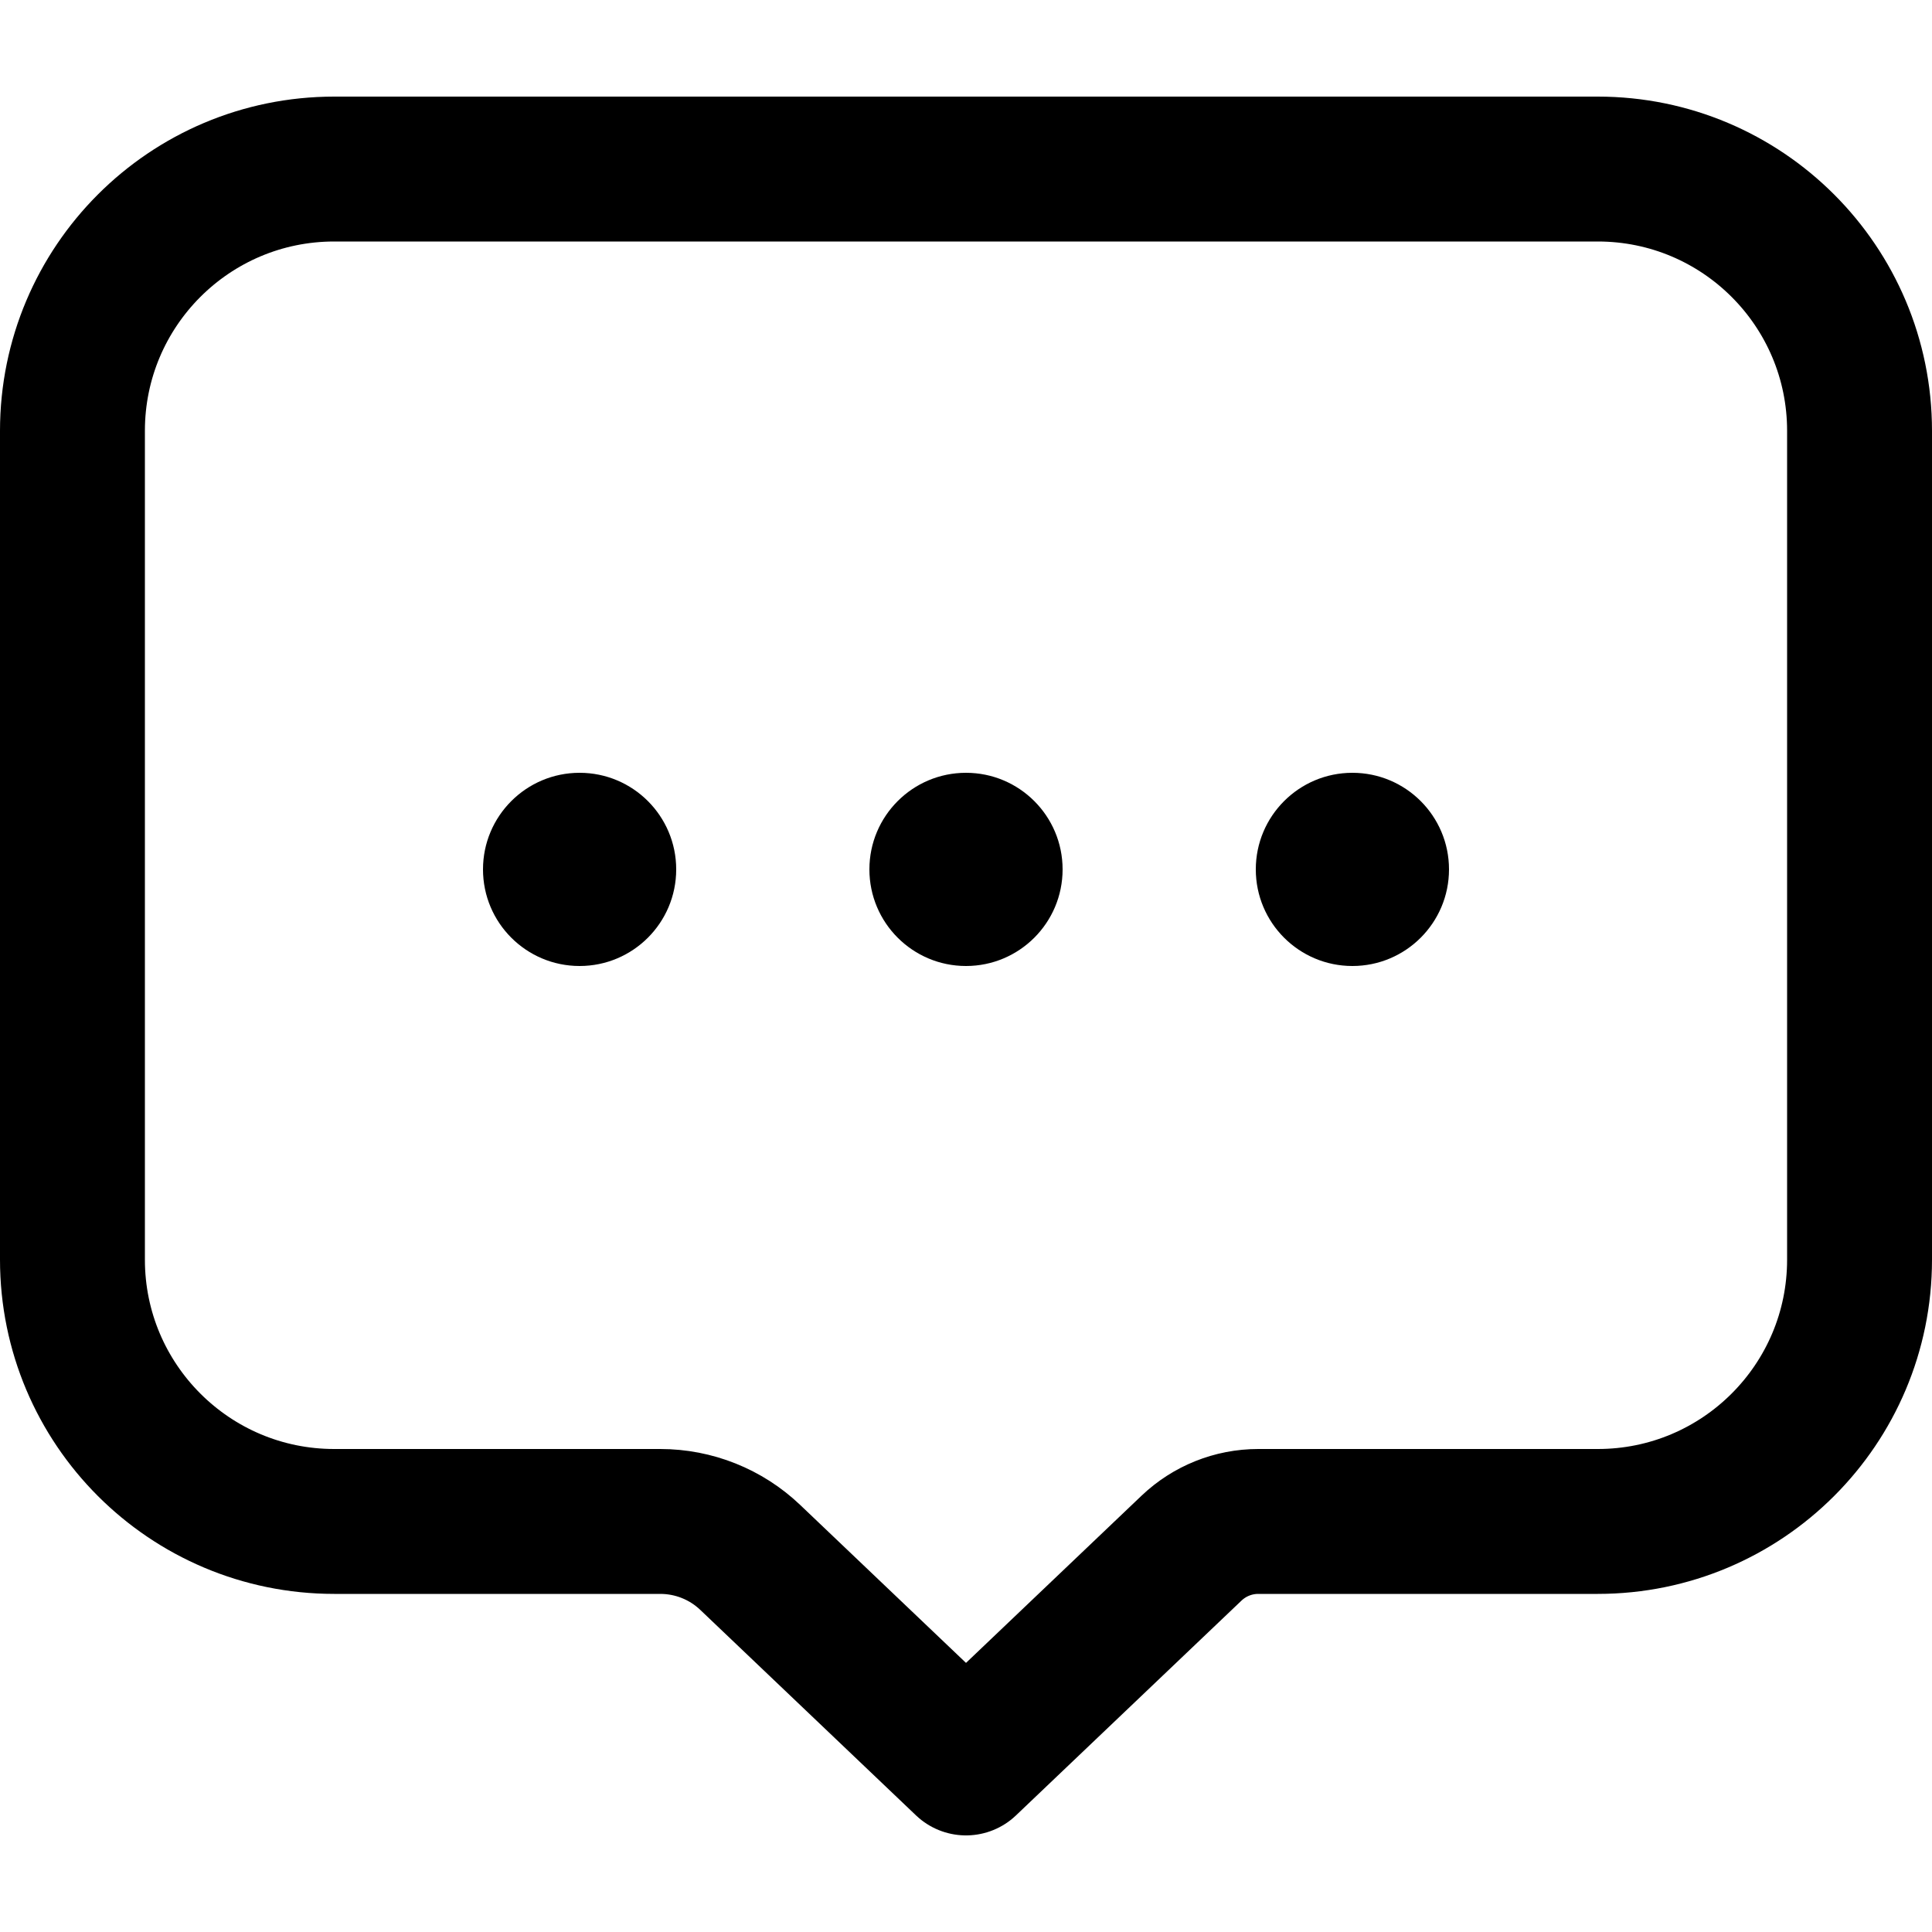 <svg
  width="20"
  height="20"
  viewBox="0 0 20 20"
  fill="none"
  xmlns="http://www.w3.org/2000/svg"
  data-fui-icon="true"
>
  <path
    d="M0.75 4.46C0.75 2.963 1.963 1.75 3.46 1.75H16.54C18.037 1.75 19.25 2.963 19.25 4.46V13.04C19.25 14.537 18.037 15.75 16.54 15.75H13.025C12.768 15.75 12.521 15.849 12.335 16.026L10 18.25L7.766 16.122C7.515 15.883 7.182 15.75 6.835 15.75H3.46C1.963 15.75 0.75 14.537 0.75 13.04V4.46Z"
    stroke="currentColor"
    stroke-width="1.5"
    stroke-linecap="round"
    stroke-linejoin="round"
  />
  <circle
    cx="10"
    cy="9"
    r="1"
    transform="rotate(-90 10 9)"
    fill="currentColor"
  />
  <circle
    cx="14"
    cy="9"
    r="1"
    transform="rotate(-90 14 9)"
    fill="currentColor"
  />
  <circle cx="6" cy="9" r="1" transform="rotate(-90 6 9)" fill="currentColor" />
</svg>

